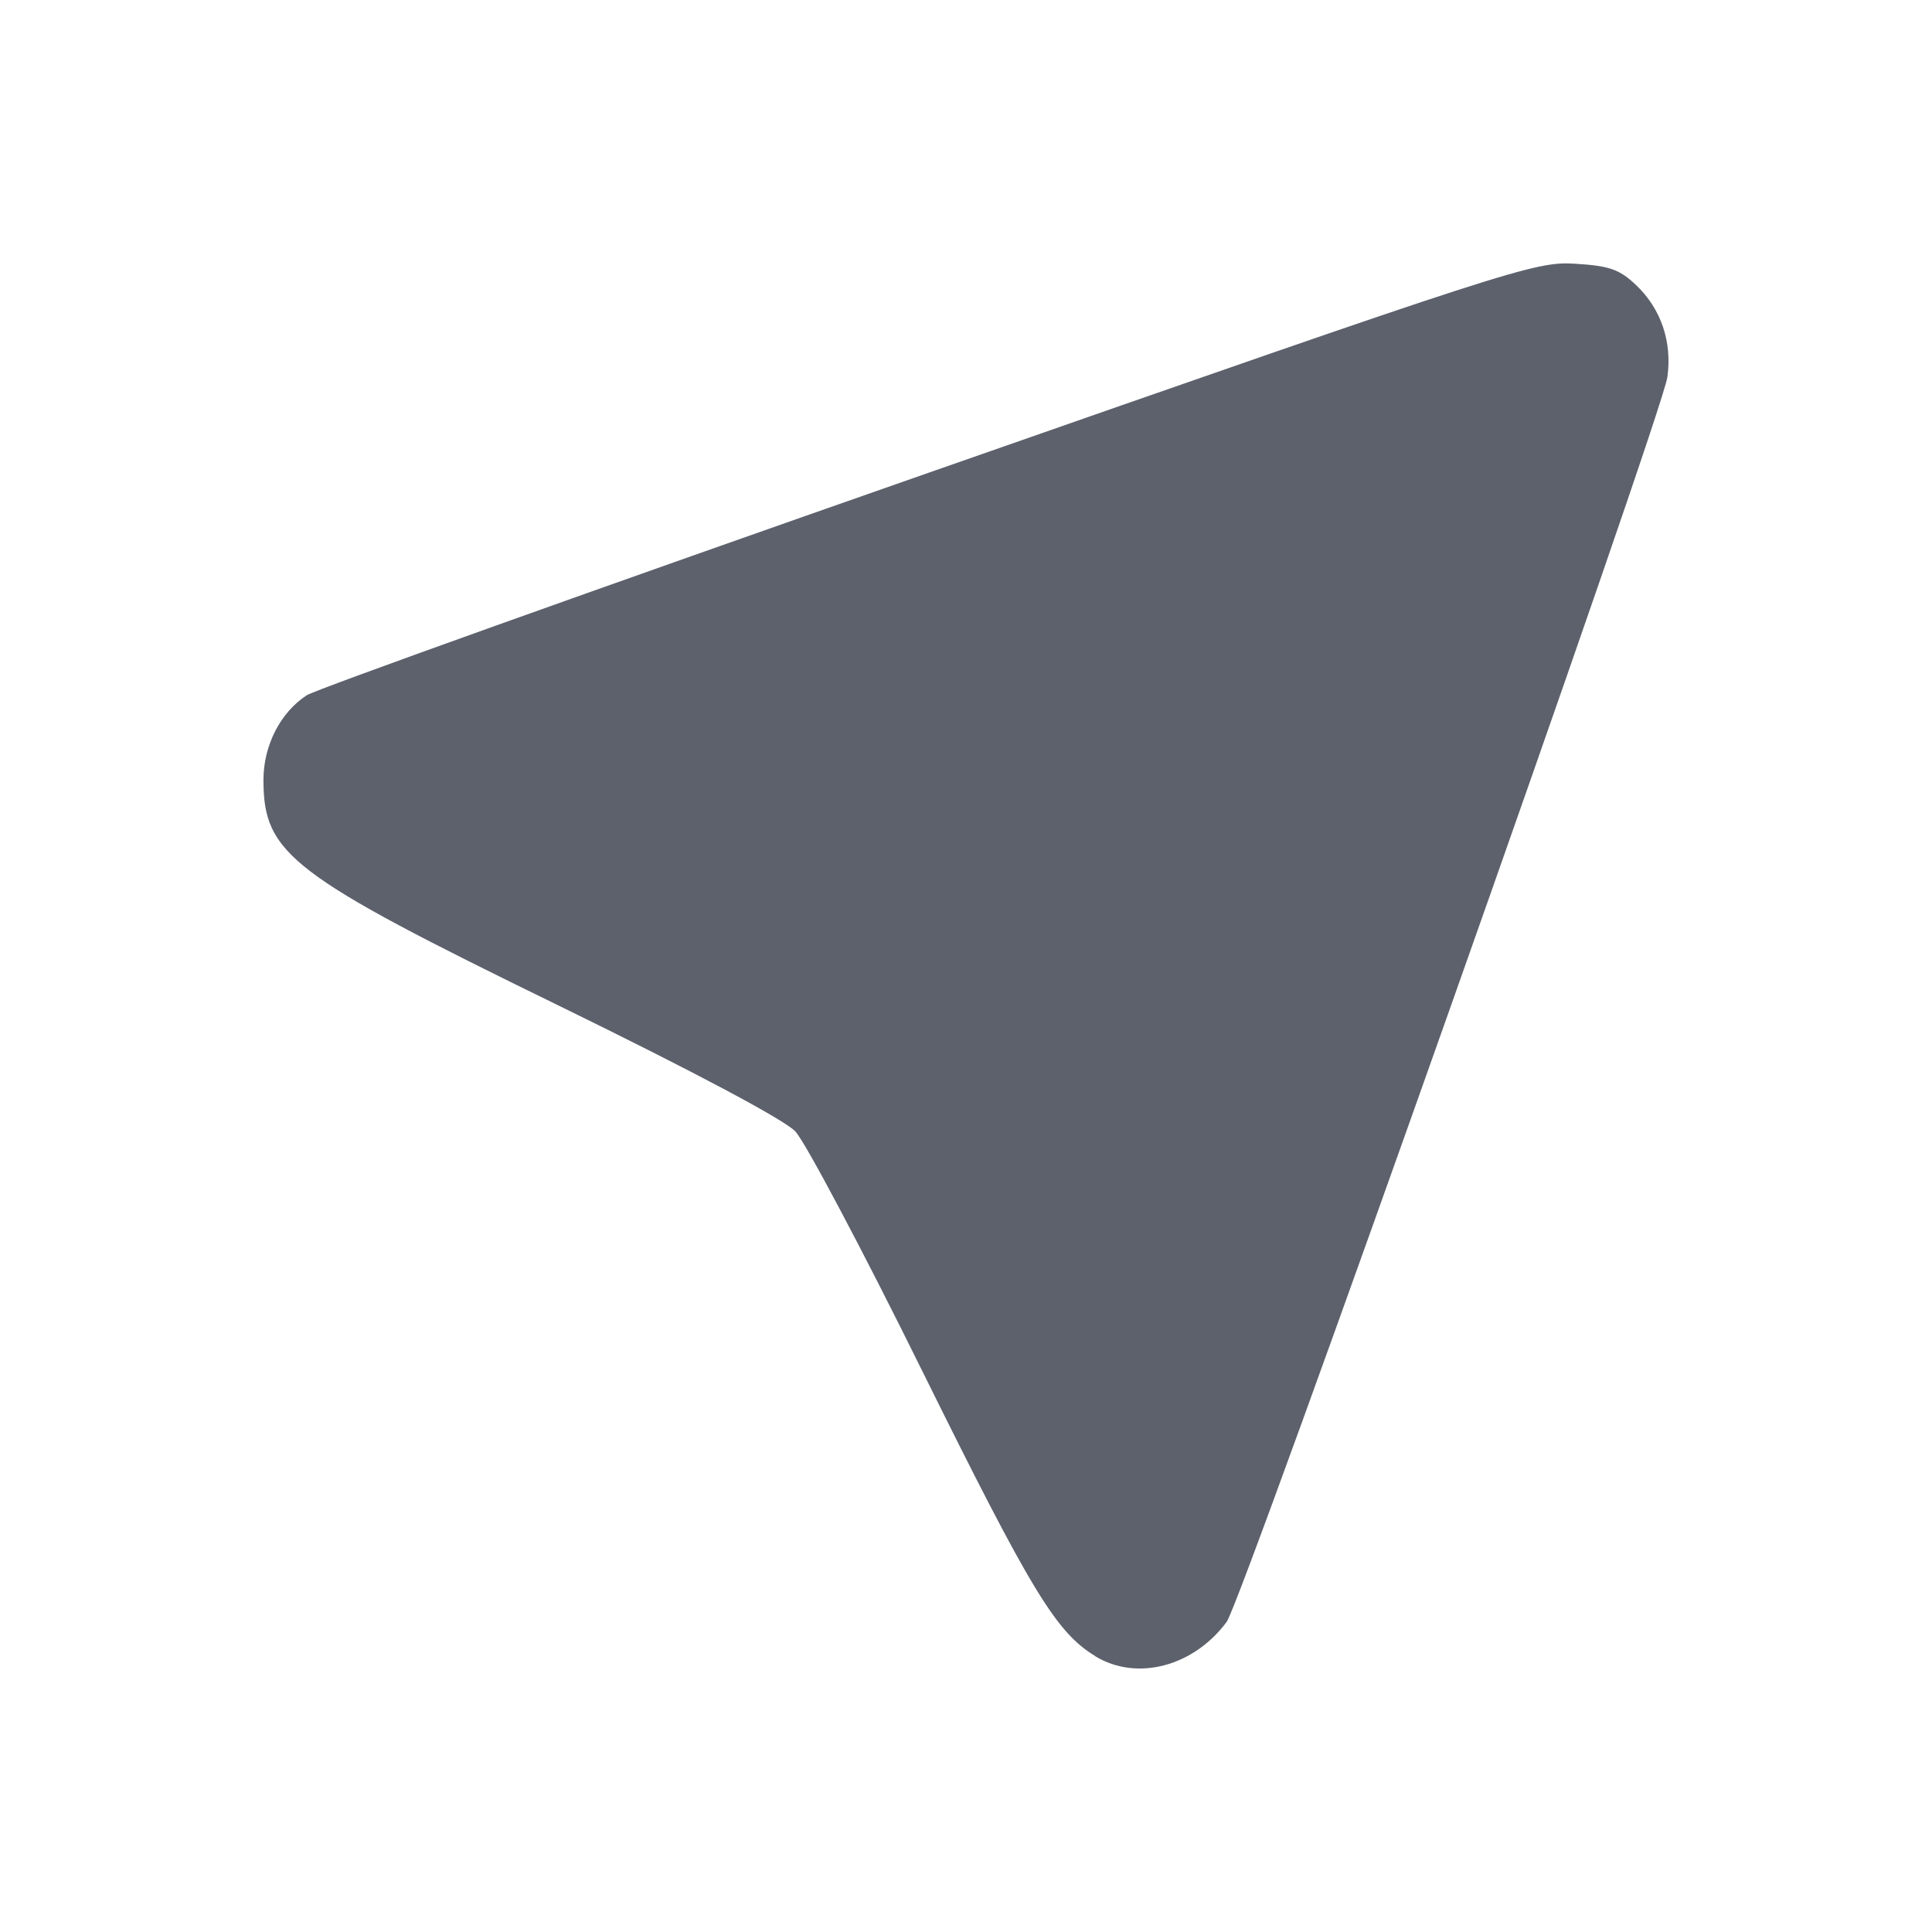 <svg height="22" width="22" xmlns="http://www.w3.org/2000/svg"><path d="m12.473 18.859c-.446-.27-.73-.738-1.968-3.241-.684-1.386-1.337-2.617-1.449-2.735-.126-.133-1.158-.682-2.7-1.435-3.047-1.487-3.356-1.723-3.356-2.566 0-.393.192-.769.493-.965.103-.067 3.289-1.207 7.079-2.533 6.66-2.329 6.907-2.409 7.362-2.381.394.024.508.064.697.244.284.27.411.645.356 1.046-.059.431-4.841 13.937-5.019 14.176-.379.51-1.023.678-1.496.391z" fill="#5c616c"/></svg>